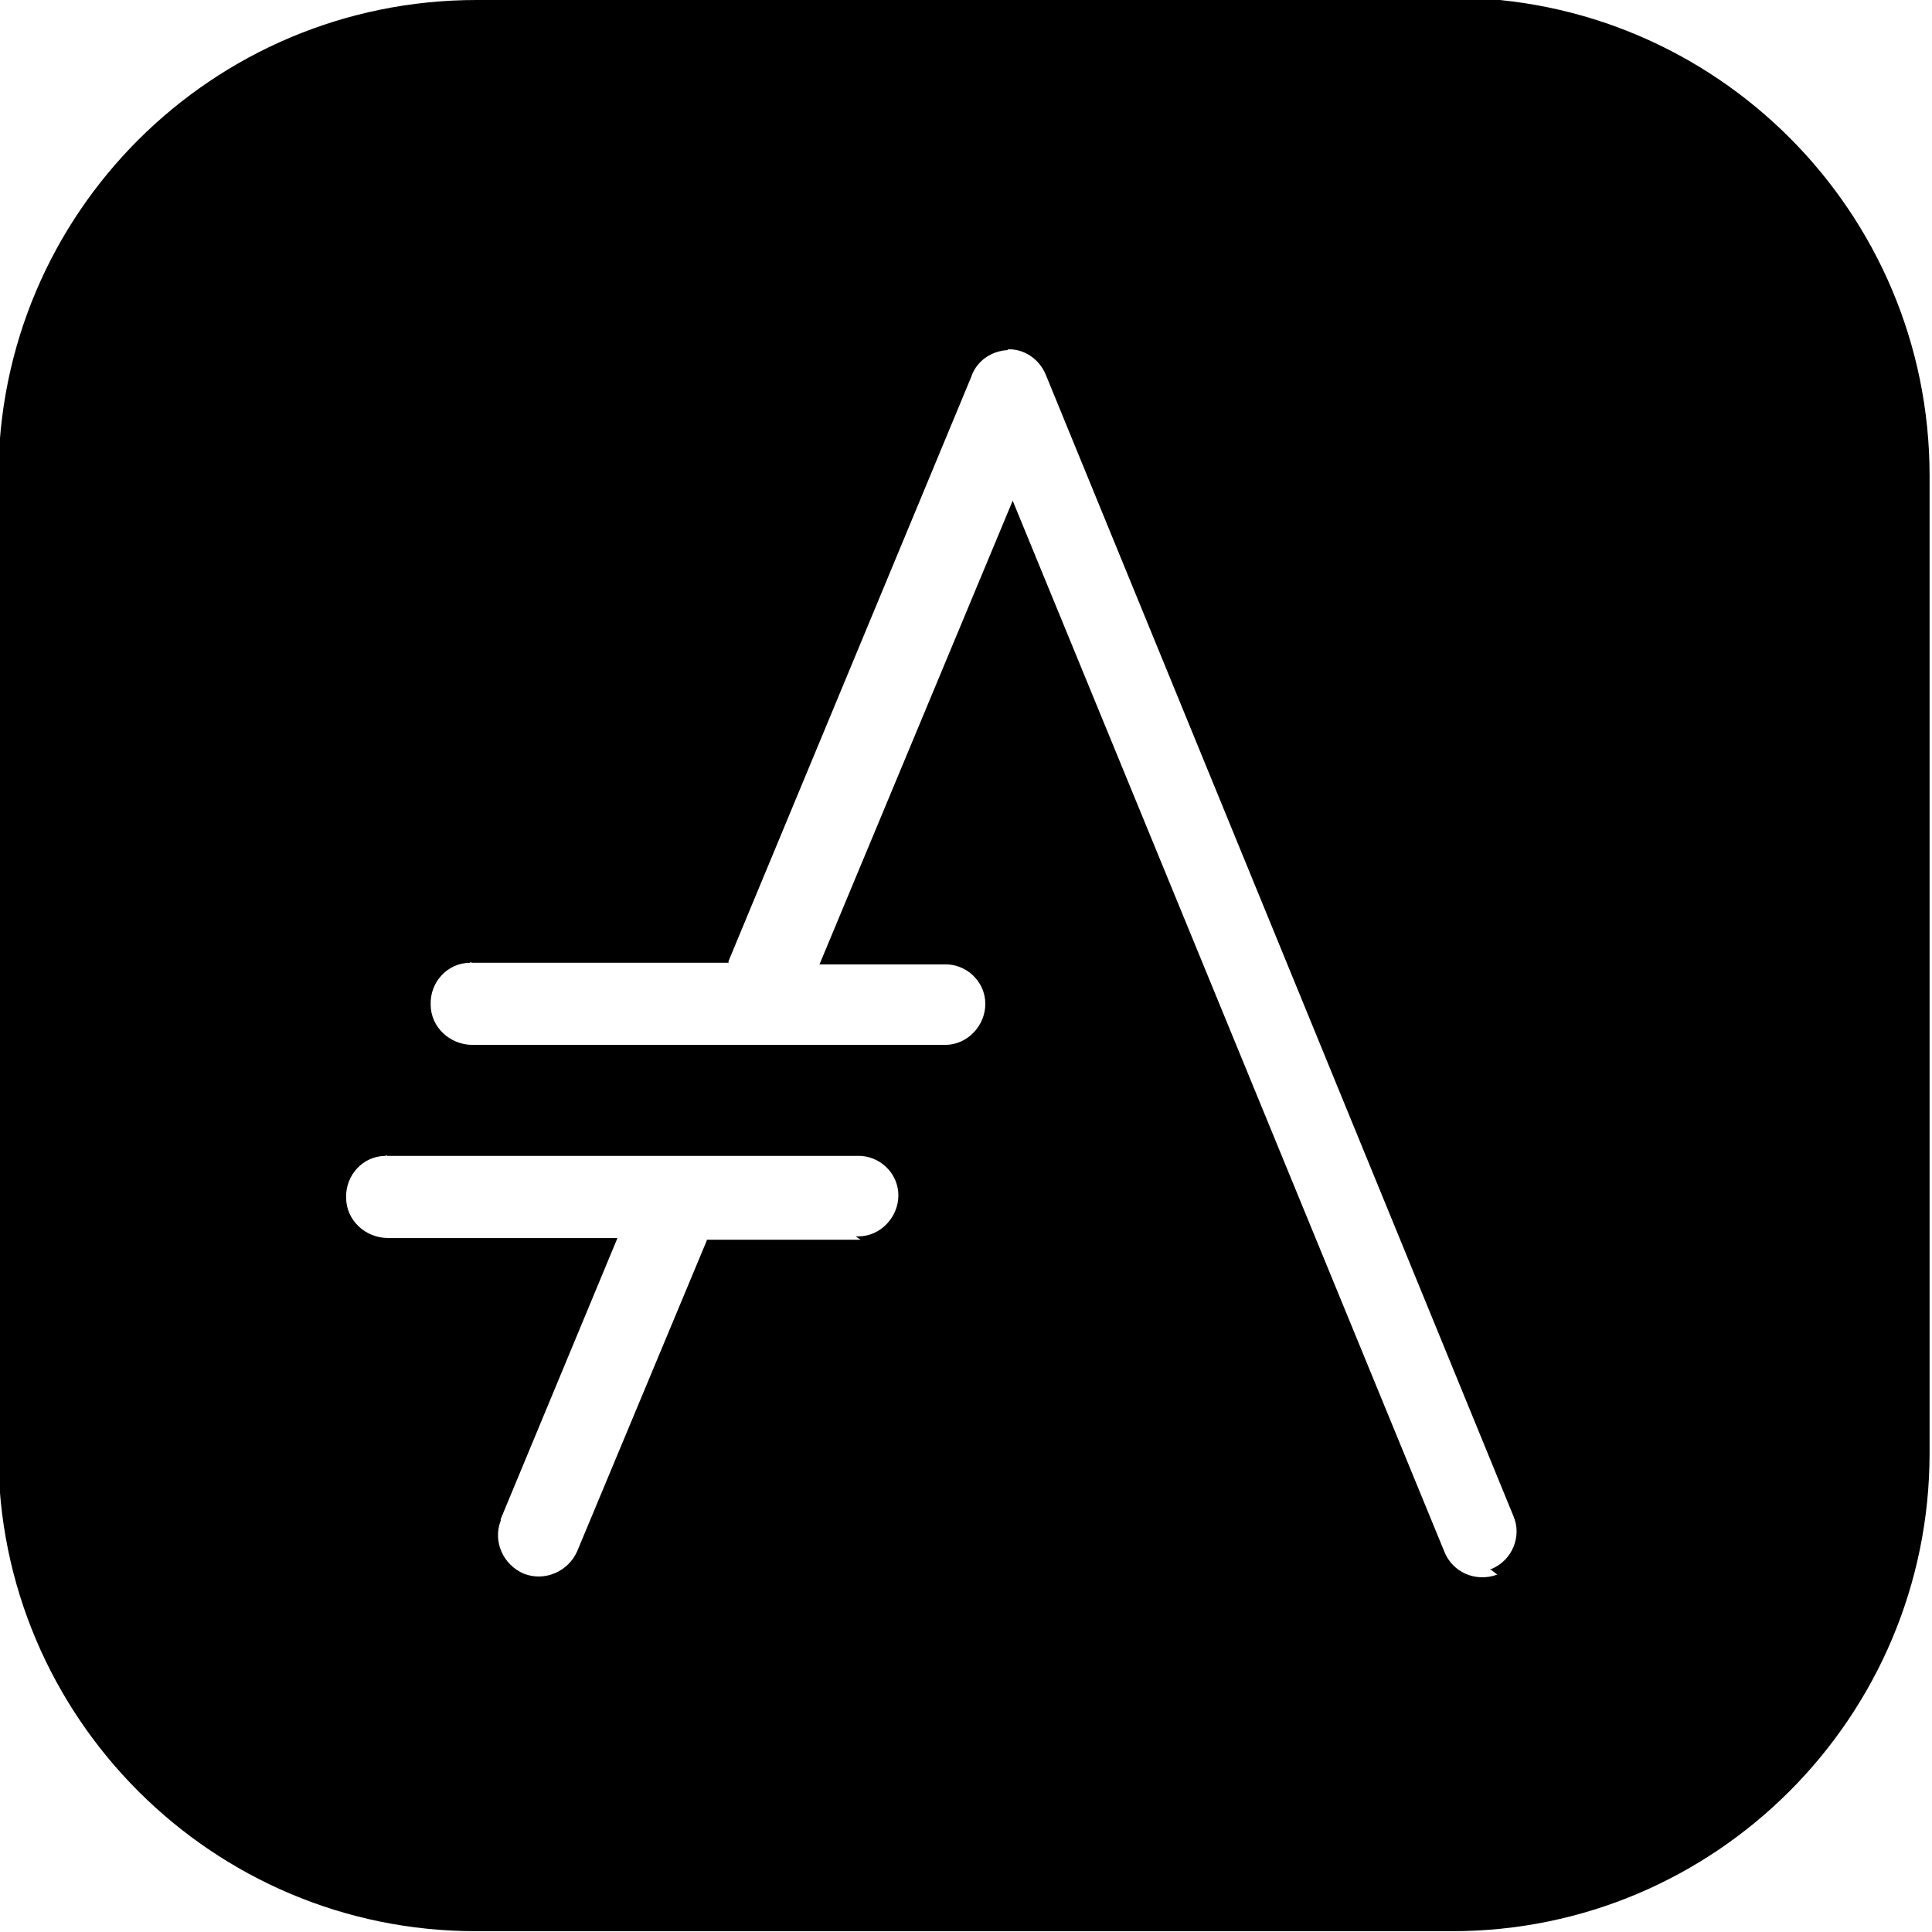 <svg viewBox="0 0 24 24" xmlns="http://www.w3.org/2000/svg"><path d="M18.06 0H5.92C2.64 0-.02 2.65-.02 5.93v12.13c0 3.27 2.658 5.93 5.93 5.93h12.13c3.27 0 5.93-2.66 5.93-5.94V5.91c0-3.28-2.66-5.94-5.94-5.94Zm-7.37 15.4h-1.9c-.01 0-.01 0-.01.01l-1.61 3.86v0c-.11.25-.4.38-.66.28 -.26-.11-.39-.4-.29-.66 0-.01 0-.01 0-.02l1.45-3.49H4.82l0-.001c-.28 0-.52-.22-.52-.5 -.01-.28.21-.52.49-.52 0-.01.01-.01.02 0h5.84v0c.27-.01.51.21.51.49 0 .27-.22.51-.5.51 -.01 0-.02 0-.03 0Zm7.91 4.16v0c-.27.1-.56-.03-.66-.29L12.58 6.22l-2.4 5.76h1.55v0c.27-.01.51.21.51.49 0 .27-.22.51-.5.51 -.01 0-.02 0-.03 0H5.87v0c-.28 0-.52-.22-.52-.5 -.01-.28.21-.52.49-.52 0-.01.01-.01.02 0H9.05c0-.01 0-.01 0-.02l3.02-7.27 -.001-.001c.07-.19.25-.31.45-.32V4.34c.2-.01.39.12.47.31l5.81 14.18v0c.11.25-.01.55-.27.66 -.01 0-.02 0-.02 0Z"/></svg>